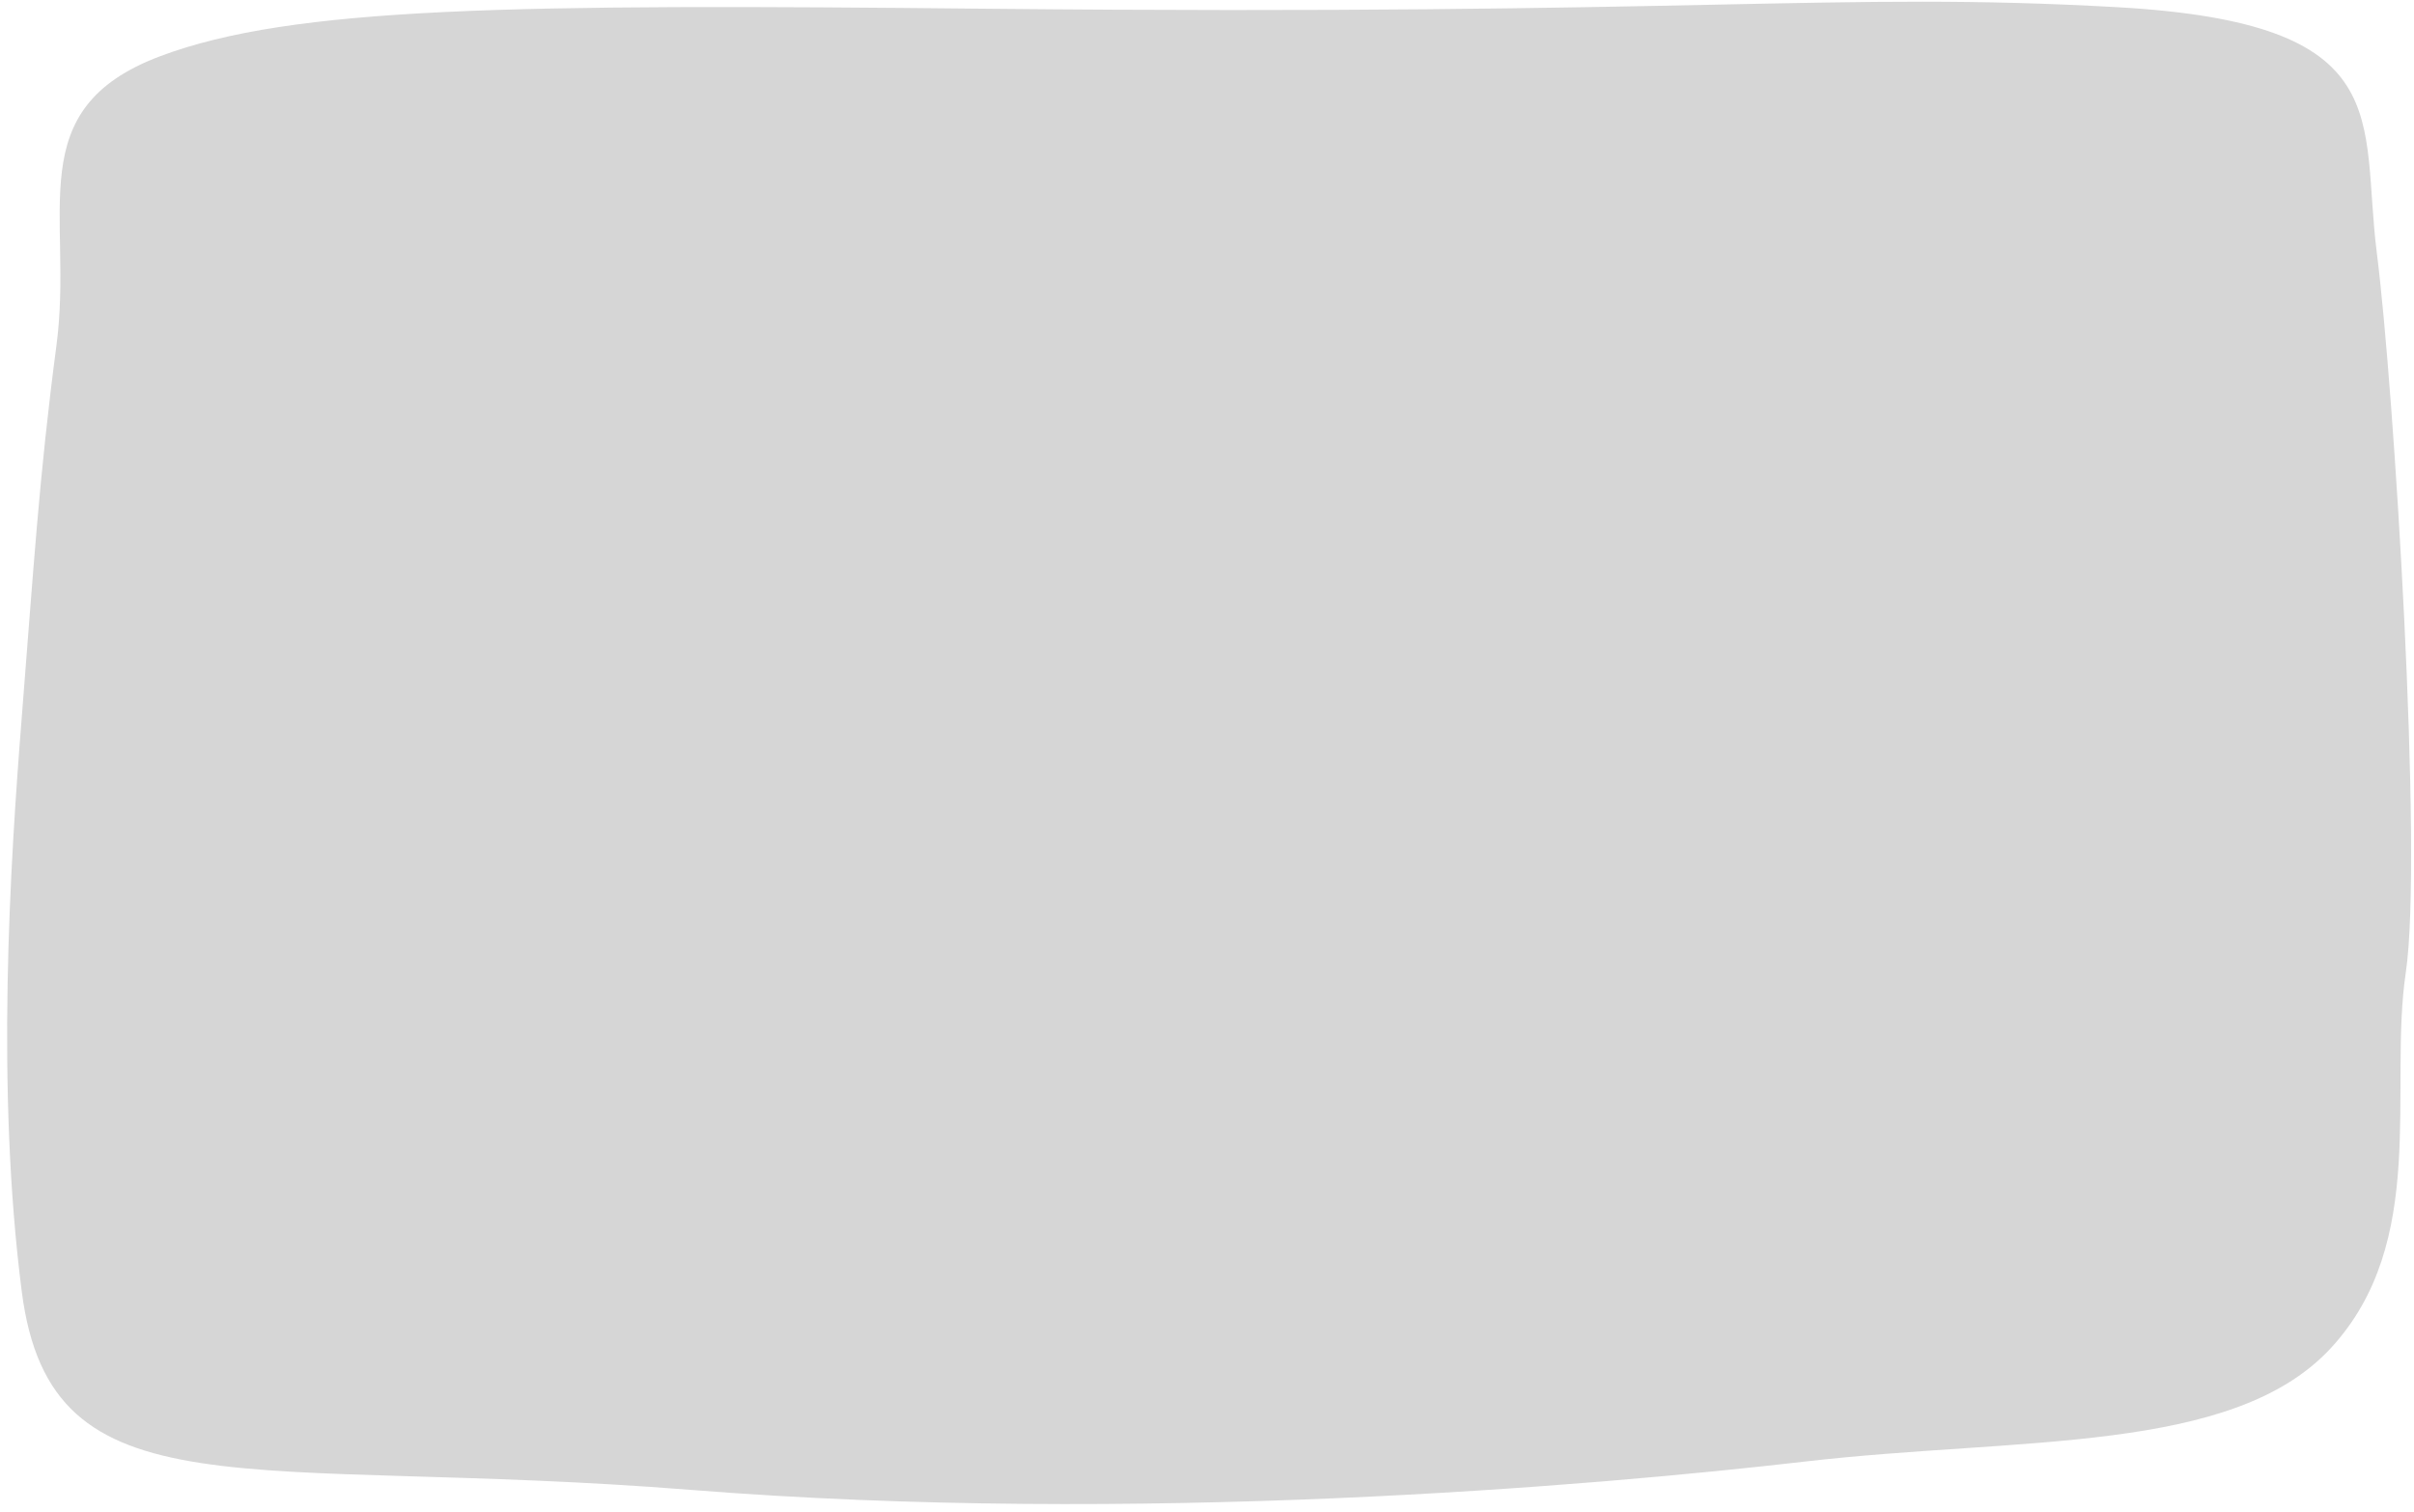 <svg xmlns="http://www.w3.org/2000/svg" fill="none" viewBox="0 0 241 151"><path fill="#D6D6D6" d="M2.172 71.622c1.18-14.85 1.733-24.056 3.466-37.149C7.371 21.381 1.895 10.895 16.013 5.605 29.25.64 51.155.393 98.405.871c72.043.71 84.704-1.742 112.963-.154 28.26 1.588 24.216 11.134 25.924 24.565 1.708 13.432 4.622 60.142 2.889 71.815-1.734 11.674 2.311 26.894-7.486 37.504-9.797 10.609-31.123 8.851-52.45 11.319-21.326 2.467-66.843 6.369-111.23 2.837-44.386-3.531-63.93 2.976-66.843-19.816-2.588-20.17-1.181-42.453 0-57.319Z"/></svg>
